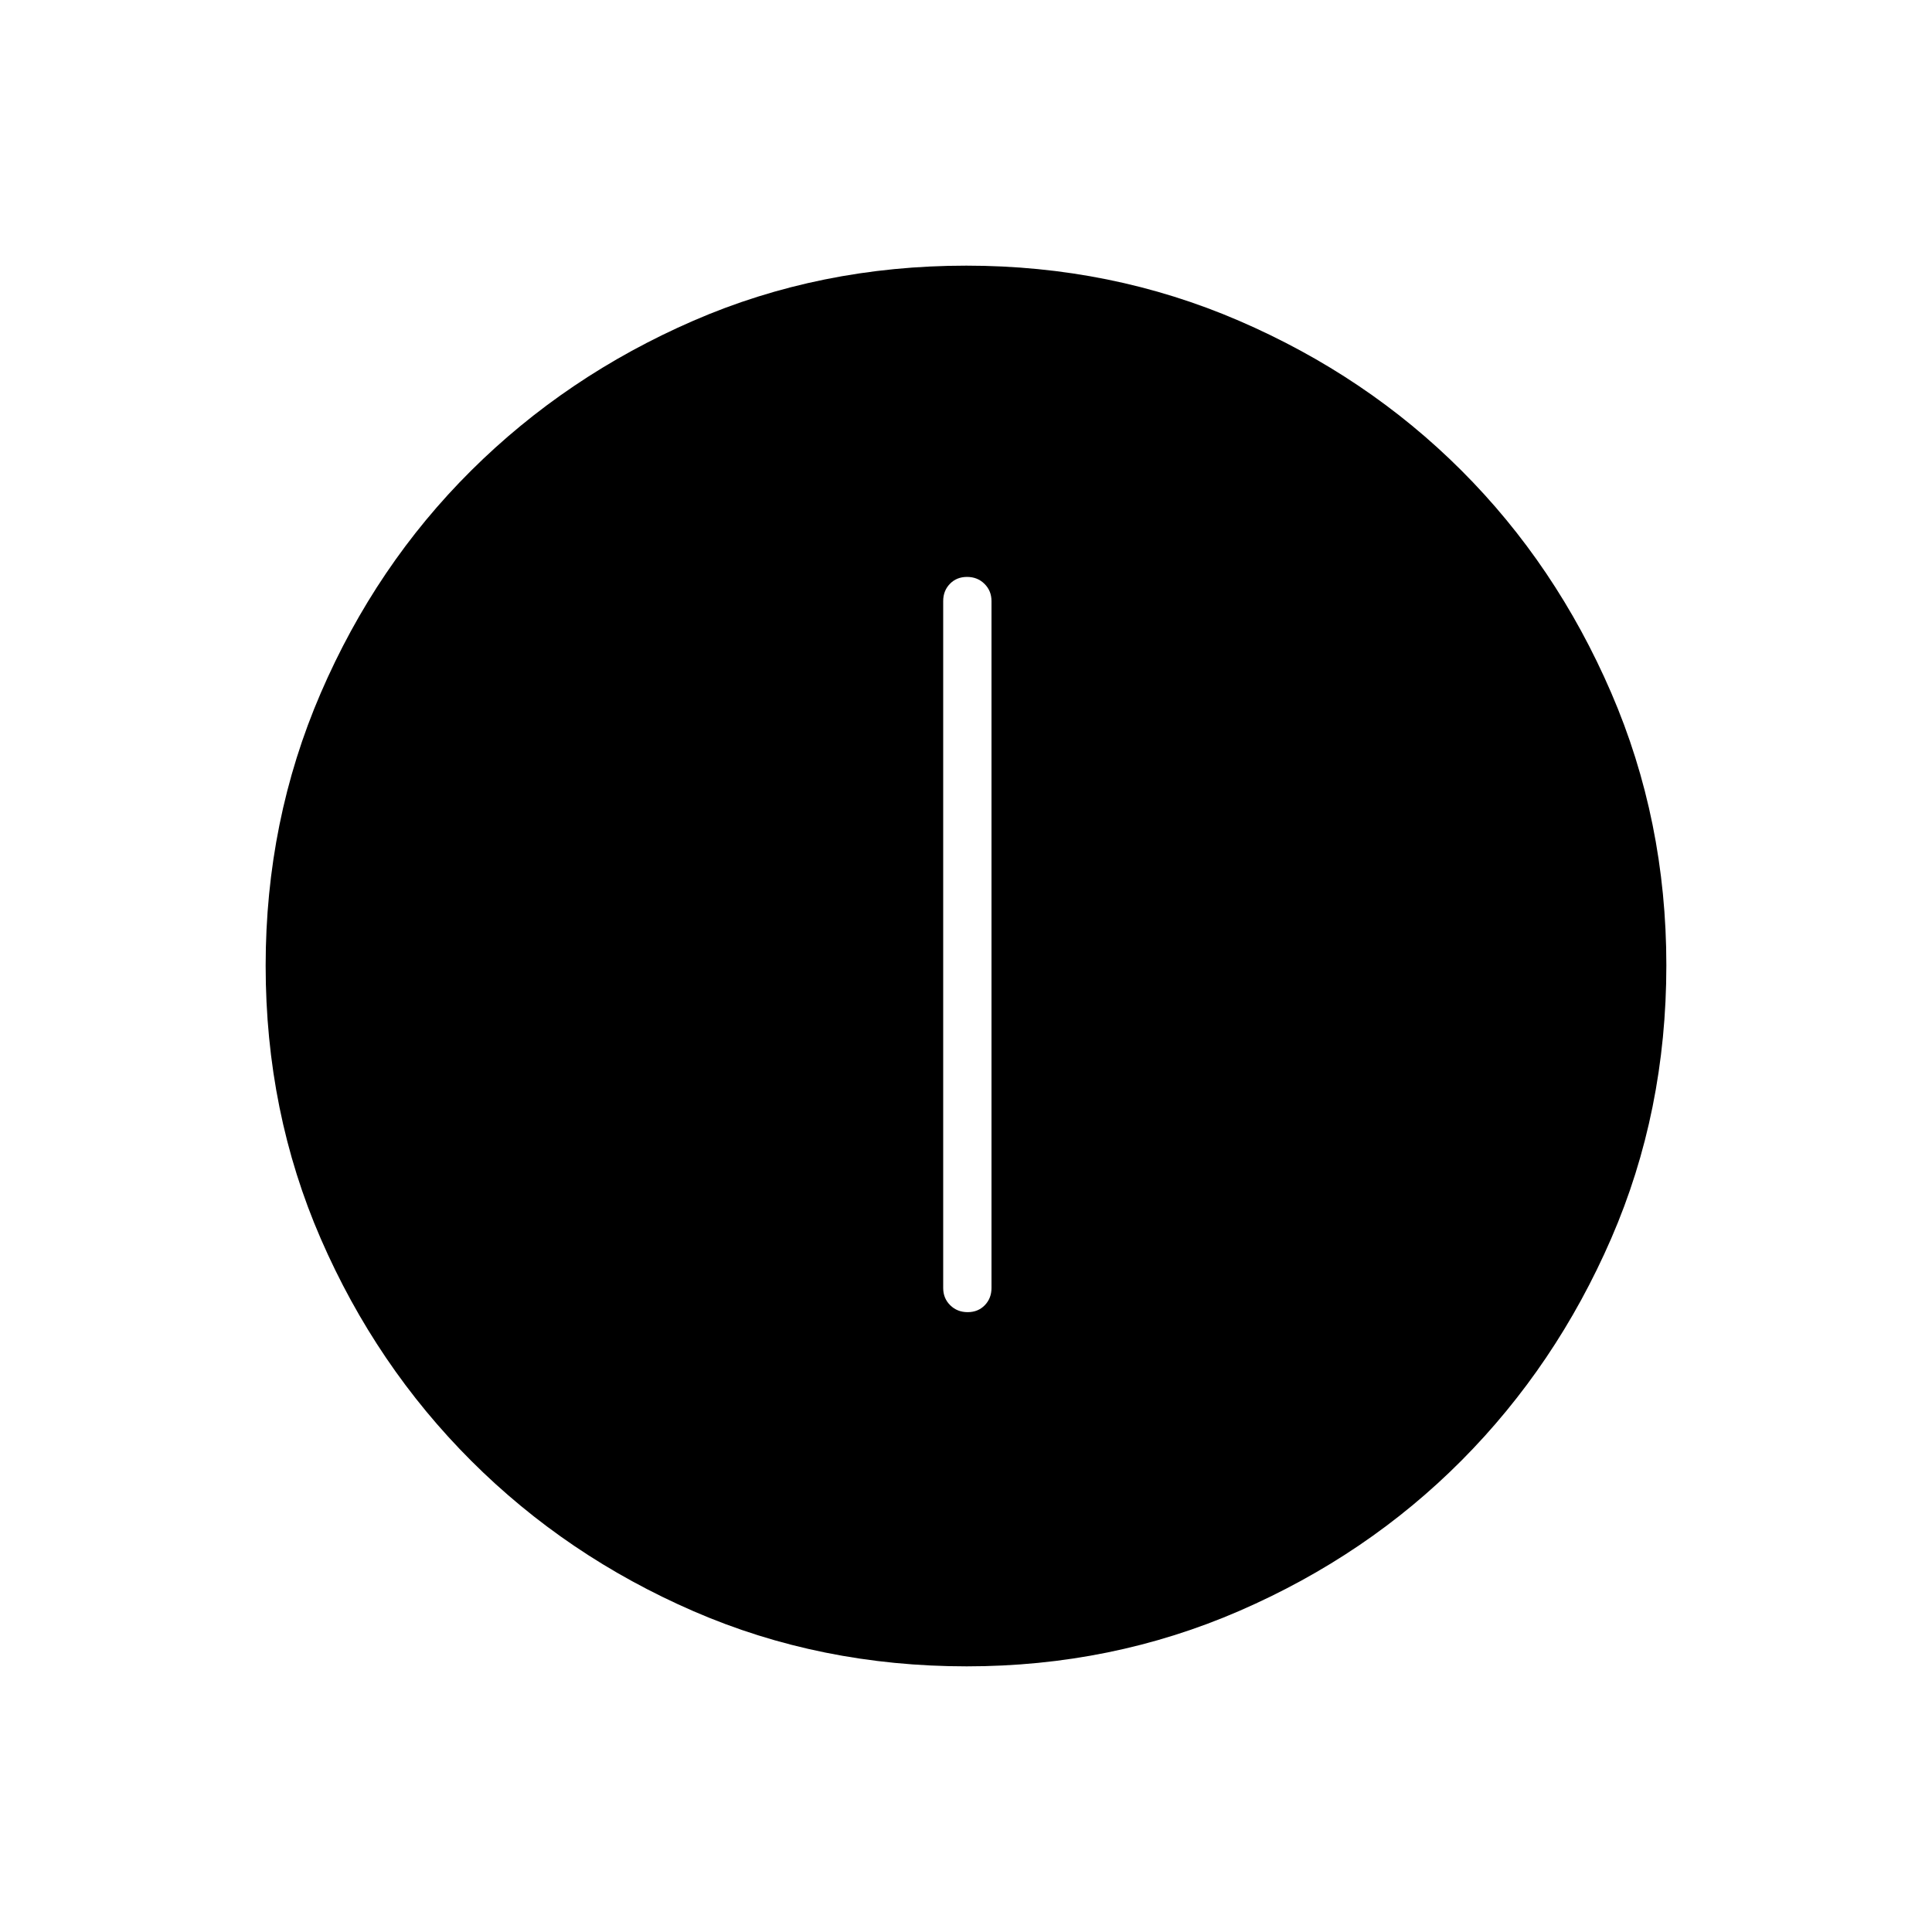 <svg xmlns="http://www.w3.org/2000/svg" height="40" viewBox="0 -960 960 960" width="40"><path d="M480.819-308q5.181 0 8.514-3.442 3.334-3.441 3.334-8.558v-341.333q0-5.117-3.486-8.559-3.485-3.441-8.666-3.441-5.182 0-8.515 3.441-3.333 3.442-3.333 8.559V-320q0 5.117 3.485 8.558 3.485 3.442 8.667 3.442Zm-.468 176q-72.663 0-135.732-27.391-63.069-27.392-110.418-74.681-47.349-47.29-74.775-110.329Q132-407.44 132-480.159q0-72.054 27.391-135.506 27.392-63.452 74.681-110.467 47.29-47.016 110.329-74.442Q407.44-828 480.159-828q72.054 0 135.506 27.391 63.452 27.392 110.467 74.348 47.016 46.957 74.442 110.435Q828-552.348 828-480.351q0 72.663-27.391 135.732-27.392 63.069-74.348 110.295-46.957 47.227-110.435 74.775Q552.348-132 480.351-132Z"/></svg>
